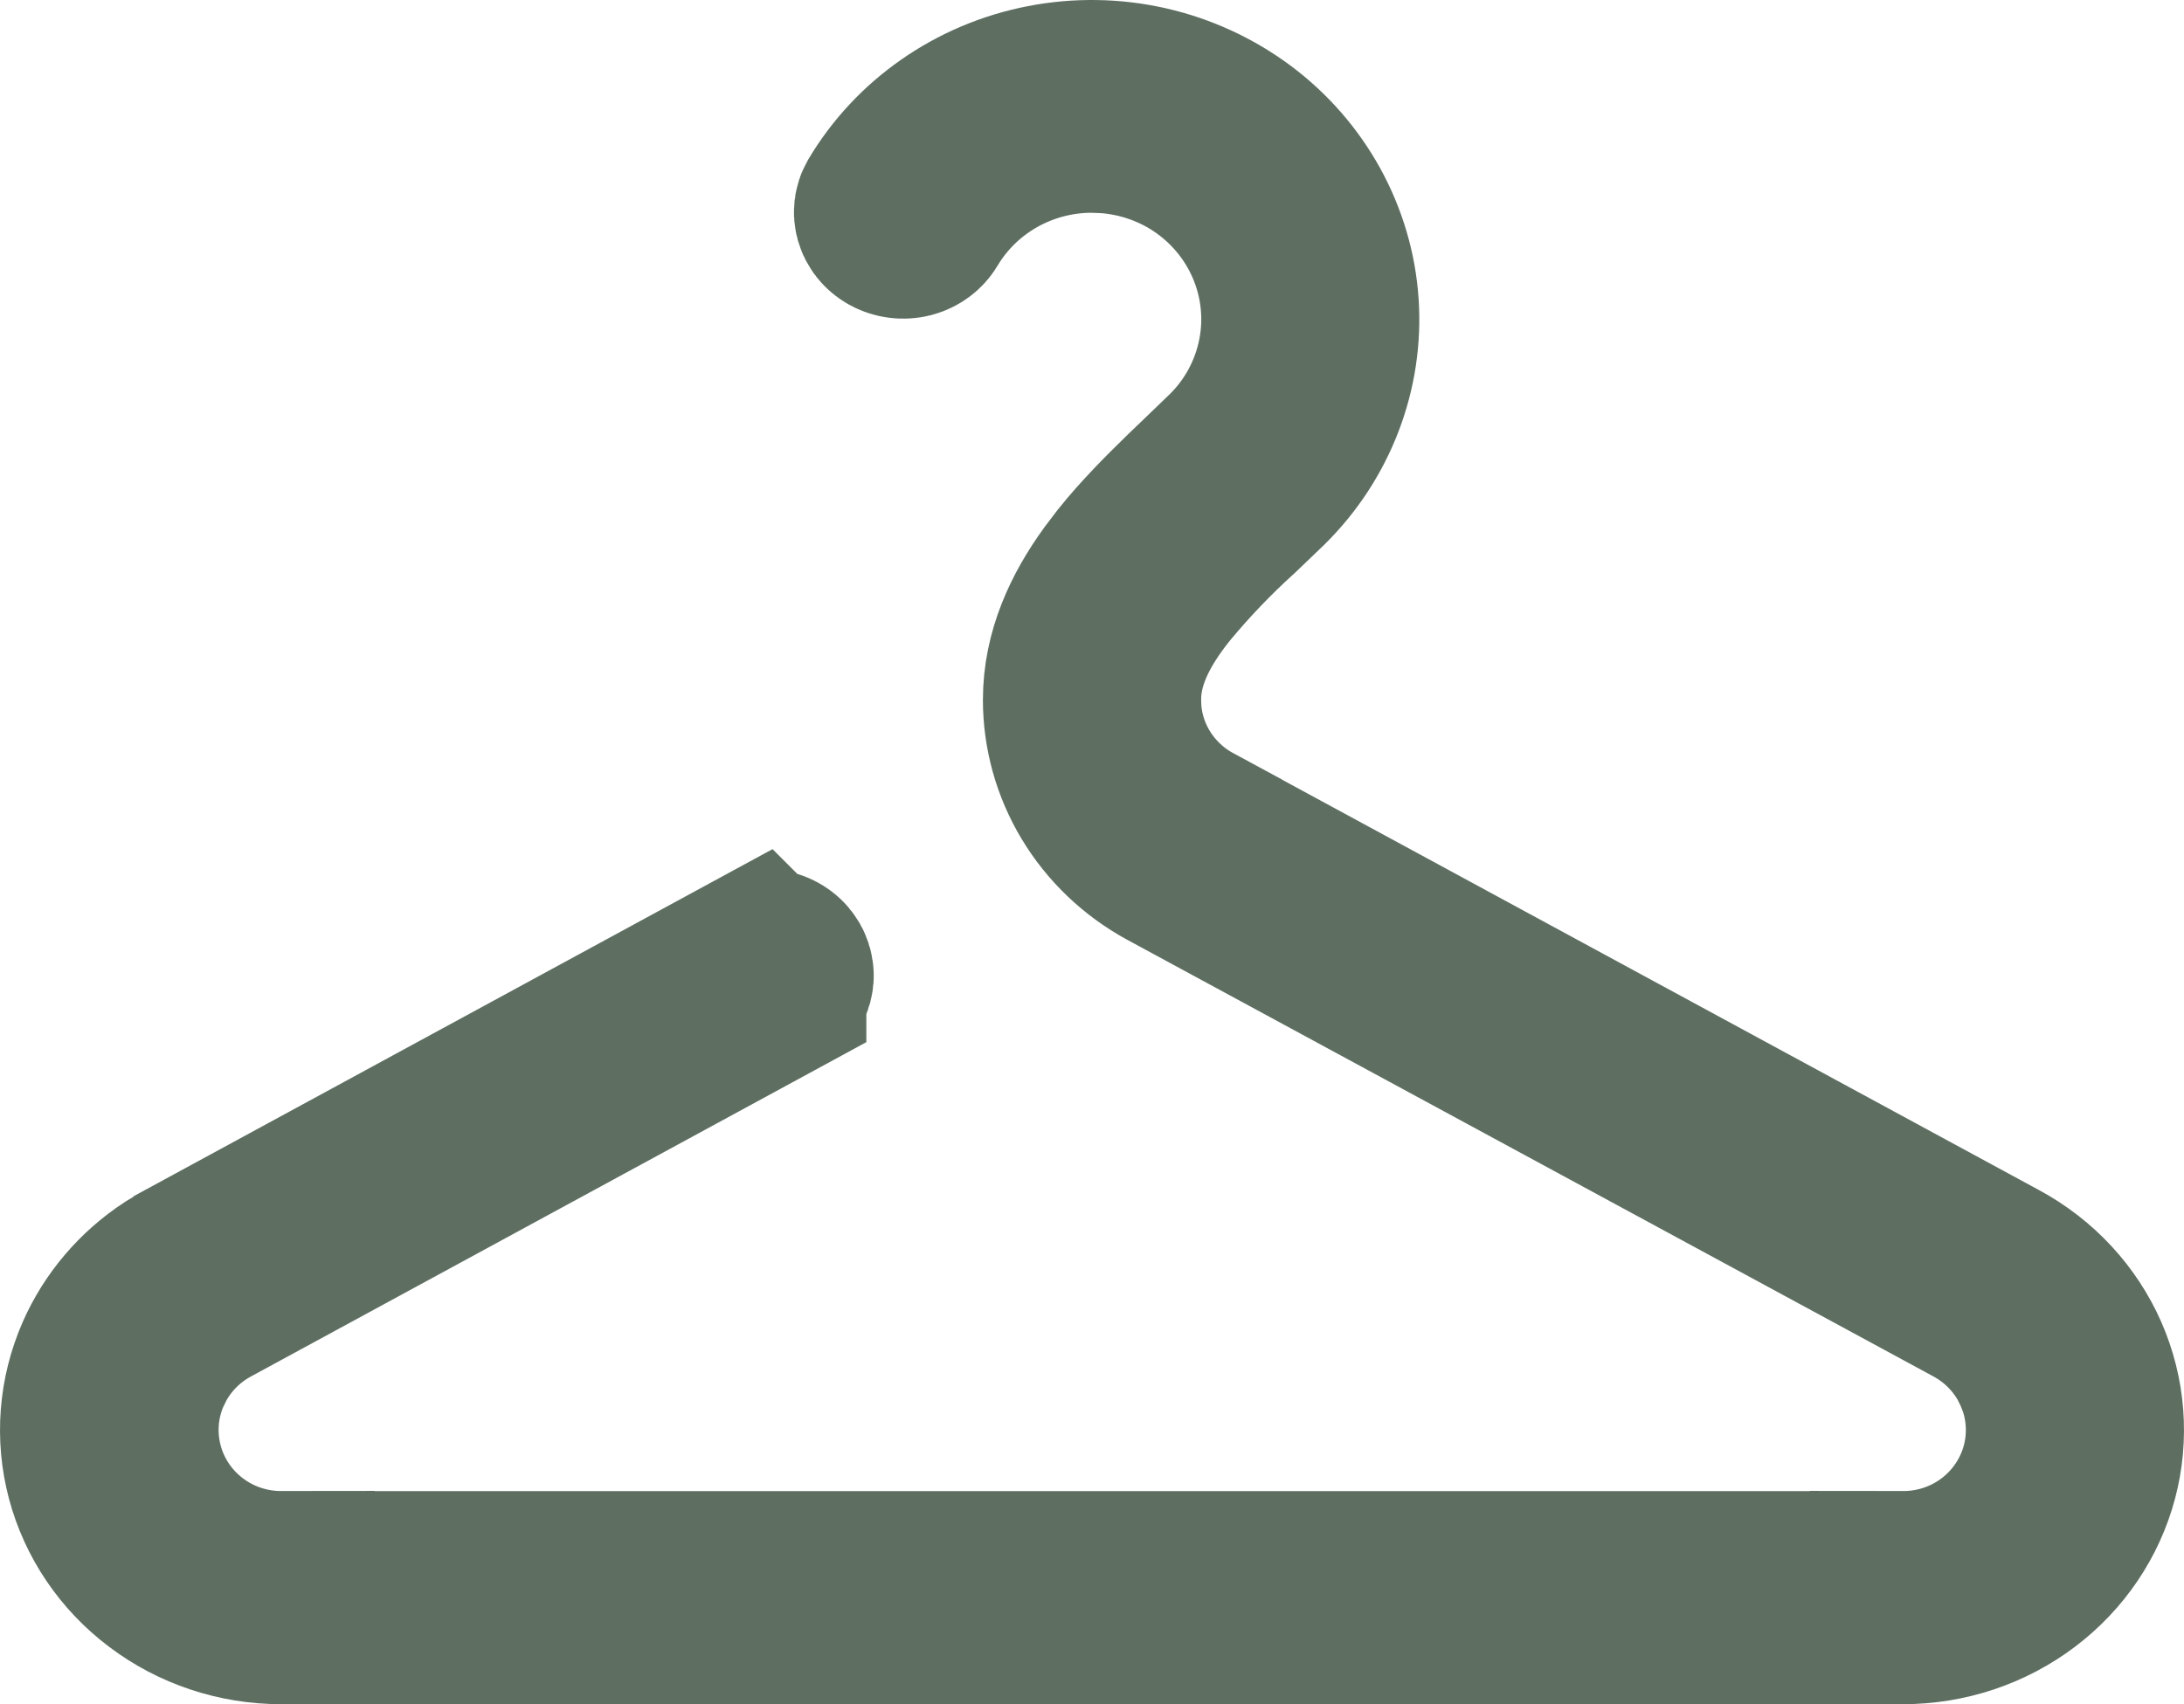 <svg width="41" height="32" viewBox="0 0 41 32" fill="none" xmlns="http://www.w3.org/2000/svg">
<path d="M19.63 1.833C20.249 1.713 20.888 1.723 21.503 1.863C22.117 2.003 22.691 2.269 23.188 2.64C23.684 3.011 24.089 3.479 24.381 4.01C24.672 4.541 24.844 5.124 24.885 5.721C24.926 6.317 24.835 6.916 24.619 7.479C24.405 8.036 24.073 8.546 23.64 8.974L23.123 9.47C22.63 9.916 22.169 10.397 21.745 10.908L21.727 10.93C21.207 11.578 20.845 12.254 20.802 12.995L20.798 13.145L20.805 13.345C20.874 14.338 21.456 15.215 22.32 15.682V15.683L37.452 23.889C38.138 24.261 38.669 24.839 38.971 25.526C39.272 26.212 39.331 26.974 39.14 27.693C38.948 28.414 38.515 29.06 37.898 29.526C37.281 29.993 36.516 30.25 35.724 30.25H5.278C4.486 30.25 3.722 29.994 3.104 29.527C2.486 29.062 2.052 28.415 1.86 27.694C1.669 26.974 1.728 26.213 2.029 25.526C2.293 24.925 2.733 24.406 3.298 24.037L3.548 23.889L3.549 23.888L14.19 18.106L14.191 18.107C14.227 18.088 14.269 18.074 14.313 18.069C14.358 18.064 14.403 18.067 14.445 18.079C14.488 18.091 14.525 18.11 14.556 18.134C14.586 18.157 14.608 18.185 14.624 18.212C14.639 18.239 14.648 18.267 14.651 18.294C14.655 18.321 14.652 18.348 14.645 18.375C14.637 18.402 14.622 18.431 14.601 18.457C14.59 18.47 14.577 18.483 14.562 18.495L14.514 18.527V18.528L3.877 24.308C3.383 24.575 2.974 24.98 2.704 25.477L2.597 25.694C2.334 26.291 2.283 26.96 2.451 27.591C2.619 28.222 2.996 28.772 3.511 29.159C4.024 29.545 4.647 29.749 5.284 29.748V29.749H35.724V29.748C36.361 29.749 36.985 29.545 37.498 29.159C38.013 28.772 38.389 28.221 38.558 27.591C38.705 27.039 38.683 26.458 38.5 25.922L38.411 25.694L38.304 25.477C38.034 24.98 37.625 24.575 37.131 24.308H37.132L21.997 16.109C21.446 15.809 20.992 15.373 20.679 14.852C20.366 14.331 20.203 13.742 20.202 13.145C20.202 12.324 20.541 11.593 21.019 10.934L21.231 10.655L21.234 10.651C21.569 10.232 21.981 9.813 22.392 9.414L22.8 9.022L22.808 9.015L23.168 8.667L23.178 8.658C23.711 8.136 24.078 7.466 24.227 6.73C24.377 5.995 24.298 5.233 24.005 4.543C23.712 3.854 23.219 3.272 22.596 2.865C22.048 2.508 21.418 2.301 20.774 2.255L20.498 2.245C19.839 2.245 19.19 2.414 18.614 2.738C18.042 3.061 17.561 3.526 17.223 4.094C17.19 4.148 17.128 4.2 17.041 4.223C16.953 4.245 16.861 4.231 16.788 4.19C16.717 4.15 16.677 4.092 16.662 4.038C16.648 3.987 16.653 3.932 16.682 3.881C16.991 3.362 17.411 2.909 17.918 2.556C18.427 2.2 19.011 1.953 19.63 1.833Z" fill="black" stroke="#5E6F62" stroke-width="3.5"/>
</svg>
